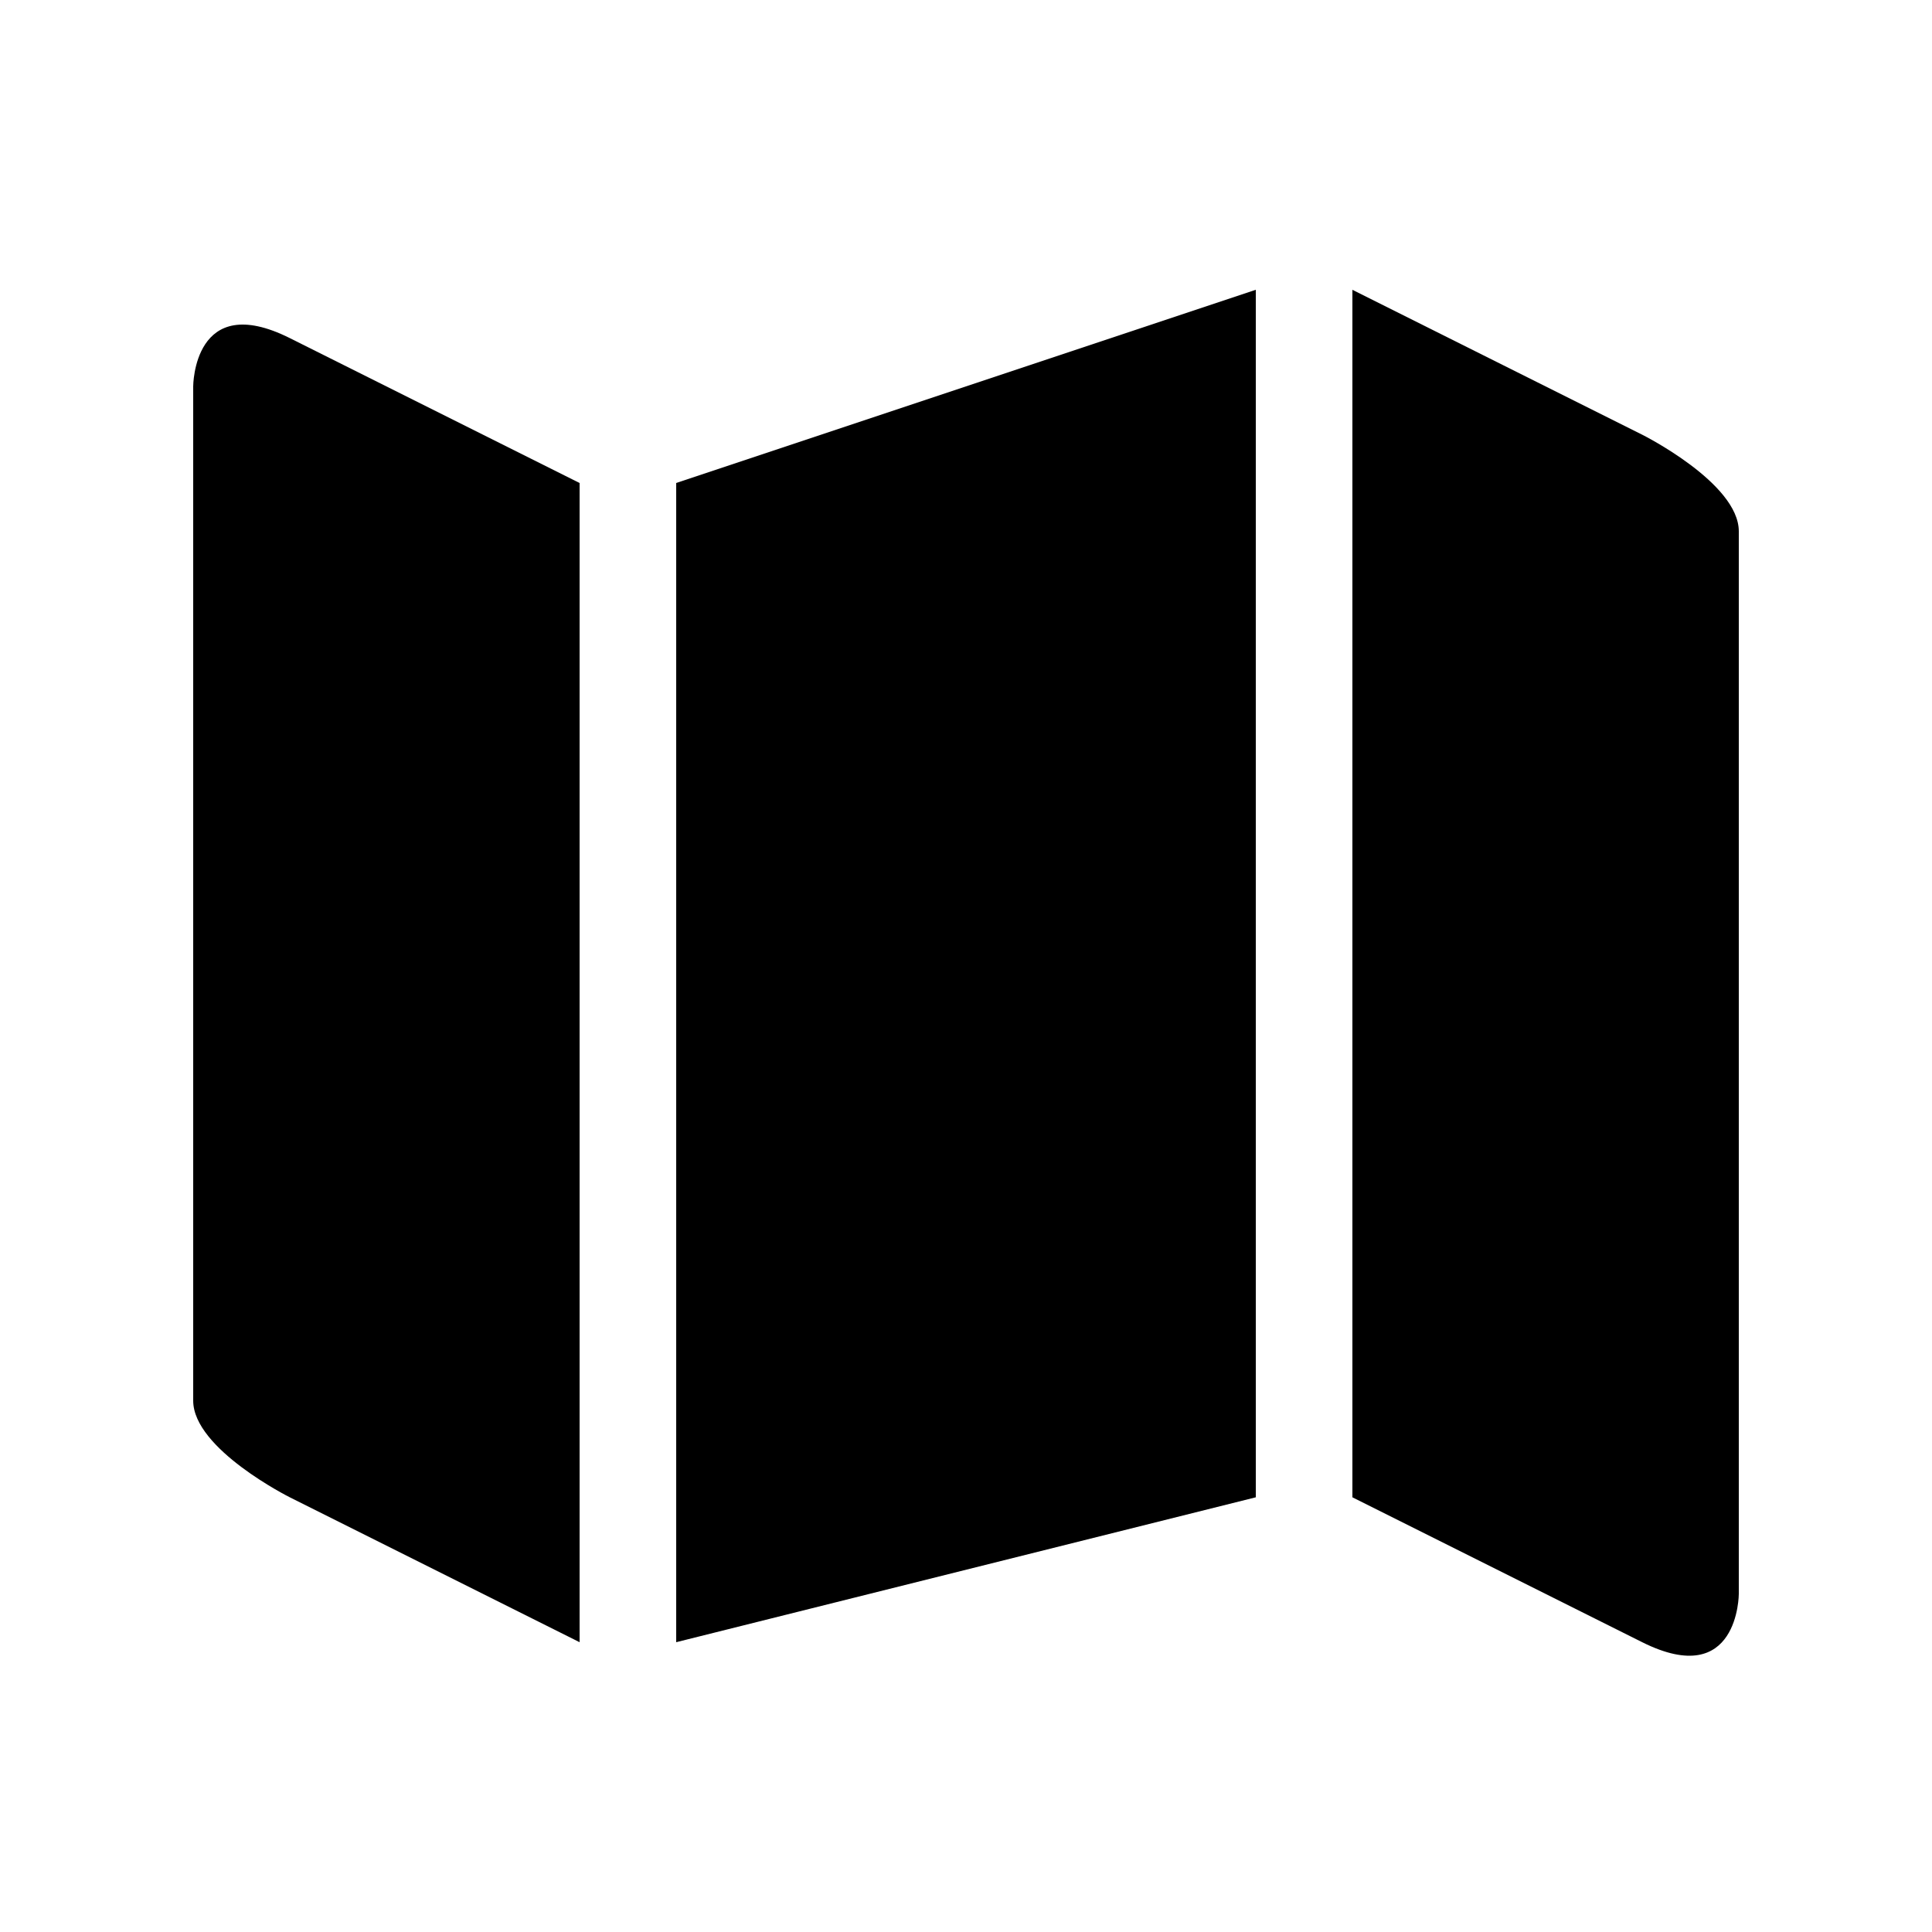 <?xml version="1.0" encoding="UTF-8"?>
<svg width="50" height="50" version="1.1" viewBox="0 0 50 50" xmlns="http://www.w3.org/2000/svg">
<path d="m5 10v26.25c0 1.25 2.5 2.5 2.5 2.5l7.5 3.75v-30l-7.5-3.75c-2.5-1.25-2.5 1.25-2.5 1.25zm27.5-2.5-15 5v30l15-3.75zm2.5 0v31.25l7.5 3.75c2.5 1.25 2.5-1.25 2.5-1.25v-27.5c0-1.25-2.5-2.5-2.5-2.5z"/>
</svg>
